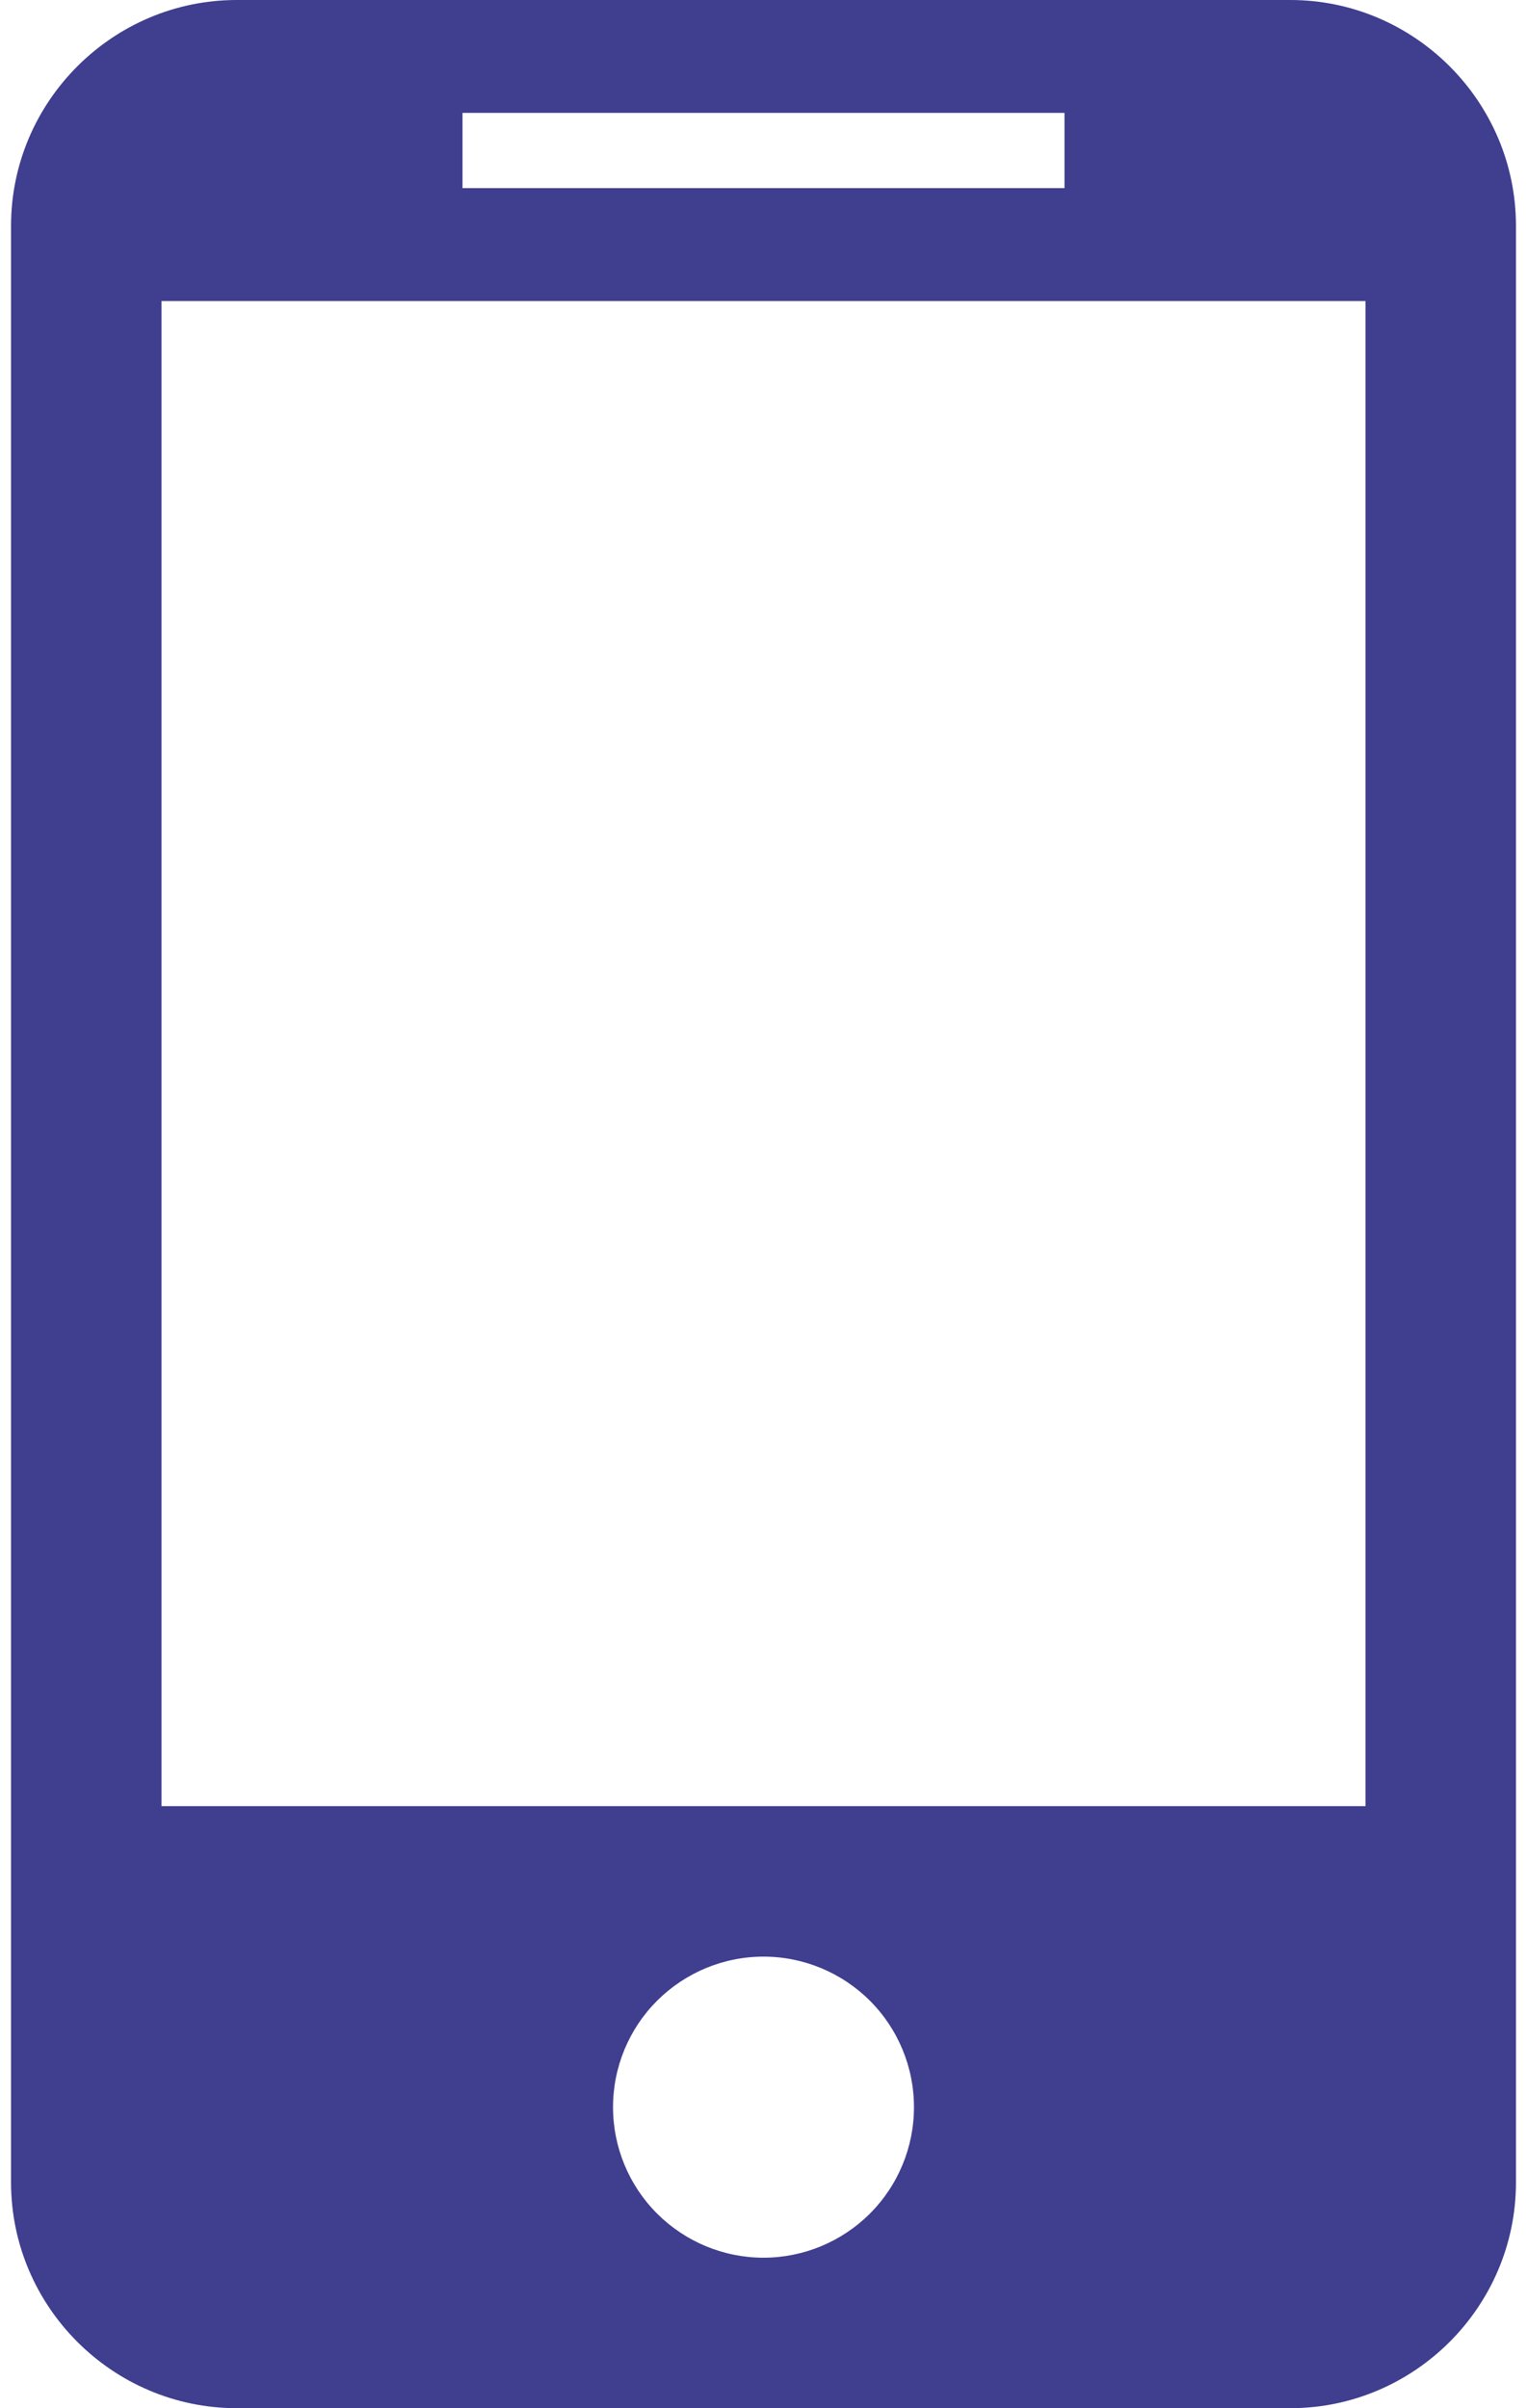 <svg width="26" height="41" viewBox="0 0 26 41" fill="none" xmlns="http://www.w3.org/2000/svg">
<path d="M21.969 0H4.031C1.917 0 0.188 1.73 0.188 3.844V37.156C0.188 39.27 1.917 41 4.031 41H21.969C24.083 41 25.812 39.27 25.812 37.156V3.844C25.812 1.73 24.083 0 21.969 0ZM7.875 1.922H18.125V3.203H7.875V1.922ZM13 38.438C12.32 38.438 11.669 38.167 11.188 37.687C10.707 37.206 10.438 36.555 10.438 35.875C10.438 35.195 10.707 34.544 11.188 34.063C11.669 33.583 12.32 33.312 13 33.312C13.68 33.312 14.331 33.583 14.812 34.063C15.293 34.544 15.562 35.195 15.562 35.875C15.562 36.555 15.293 37.206 14.812 37.687C14.331 38.167 13.68 38.438 13 38.438ZM23.25 30.75H2.75V5.125H23.25V30.75Z" fill="#3F3E8F"/>
</svg>
